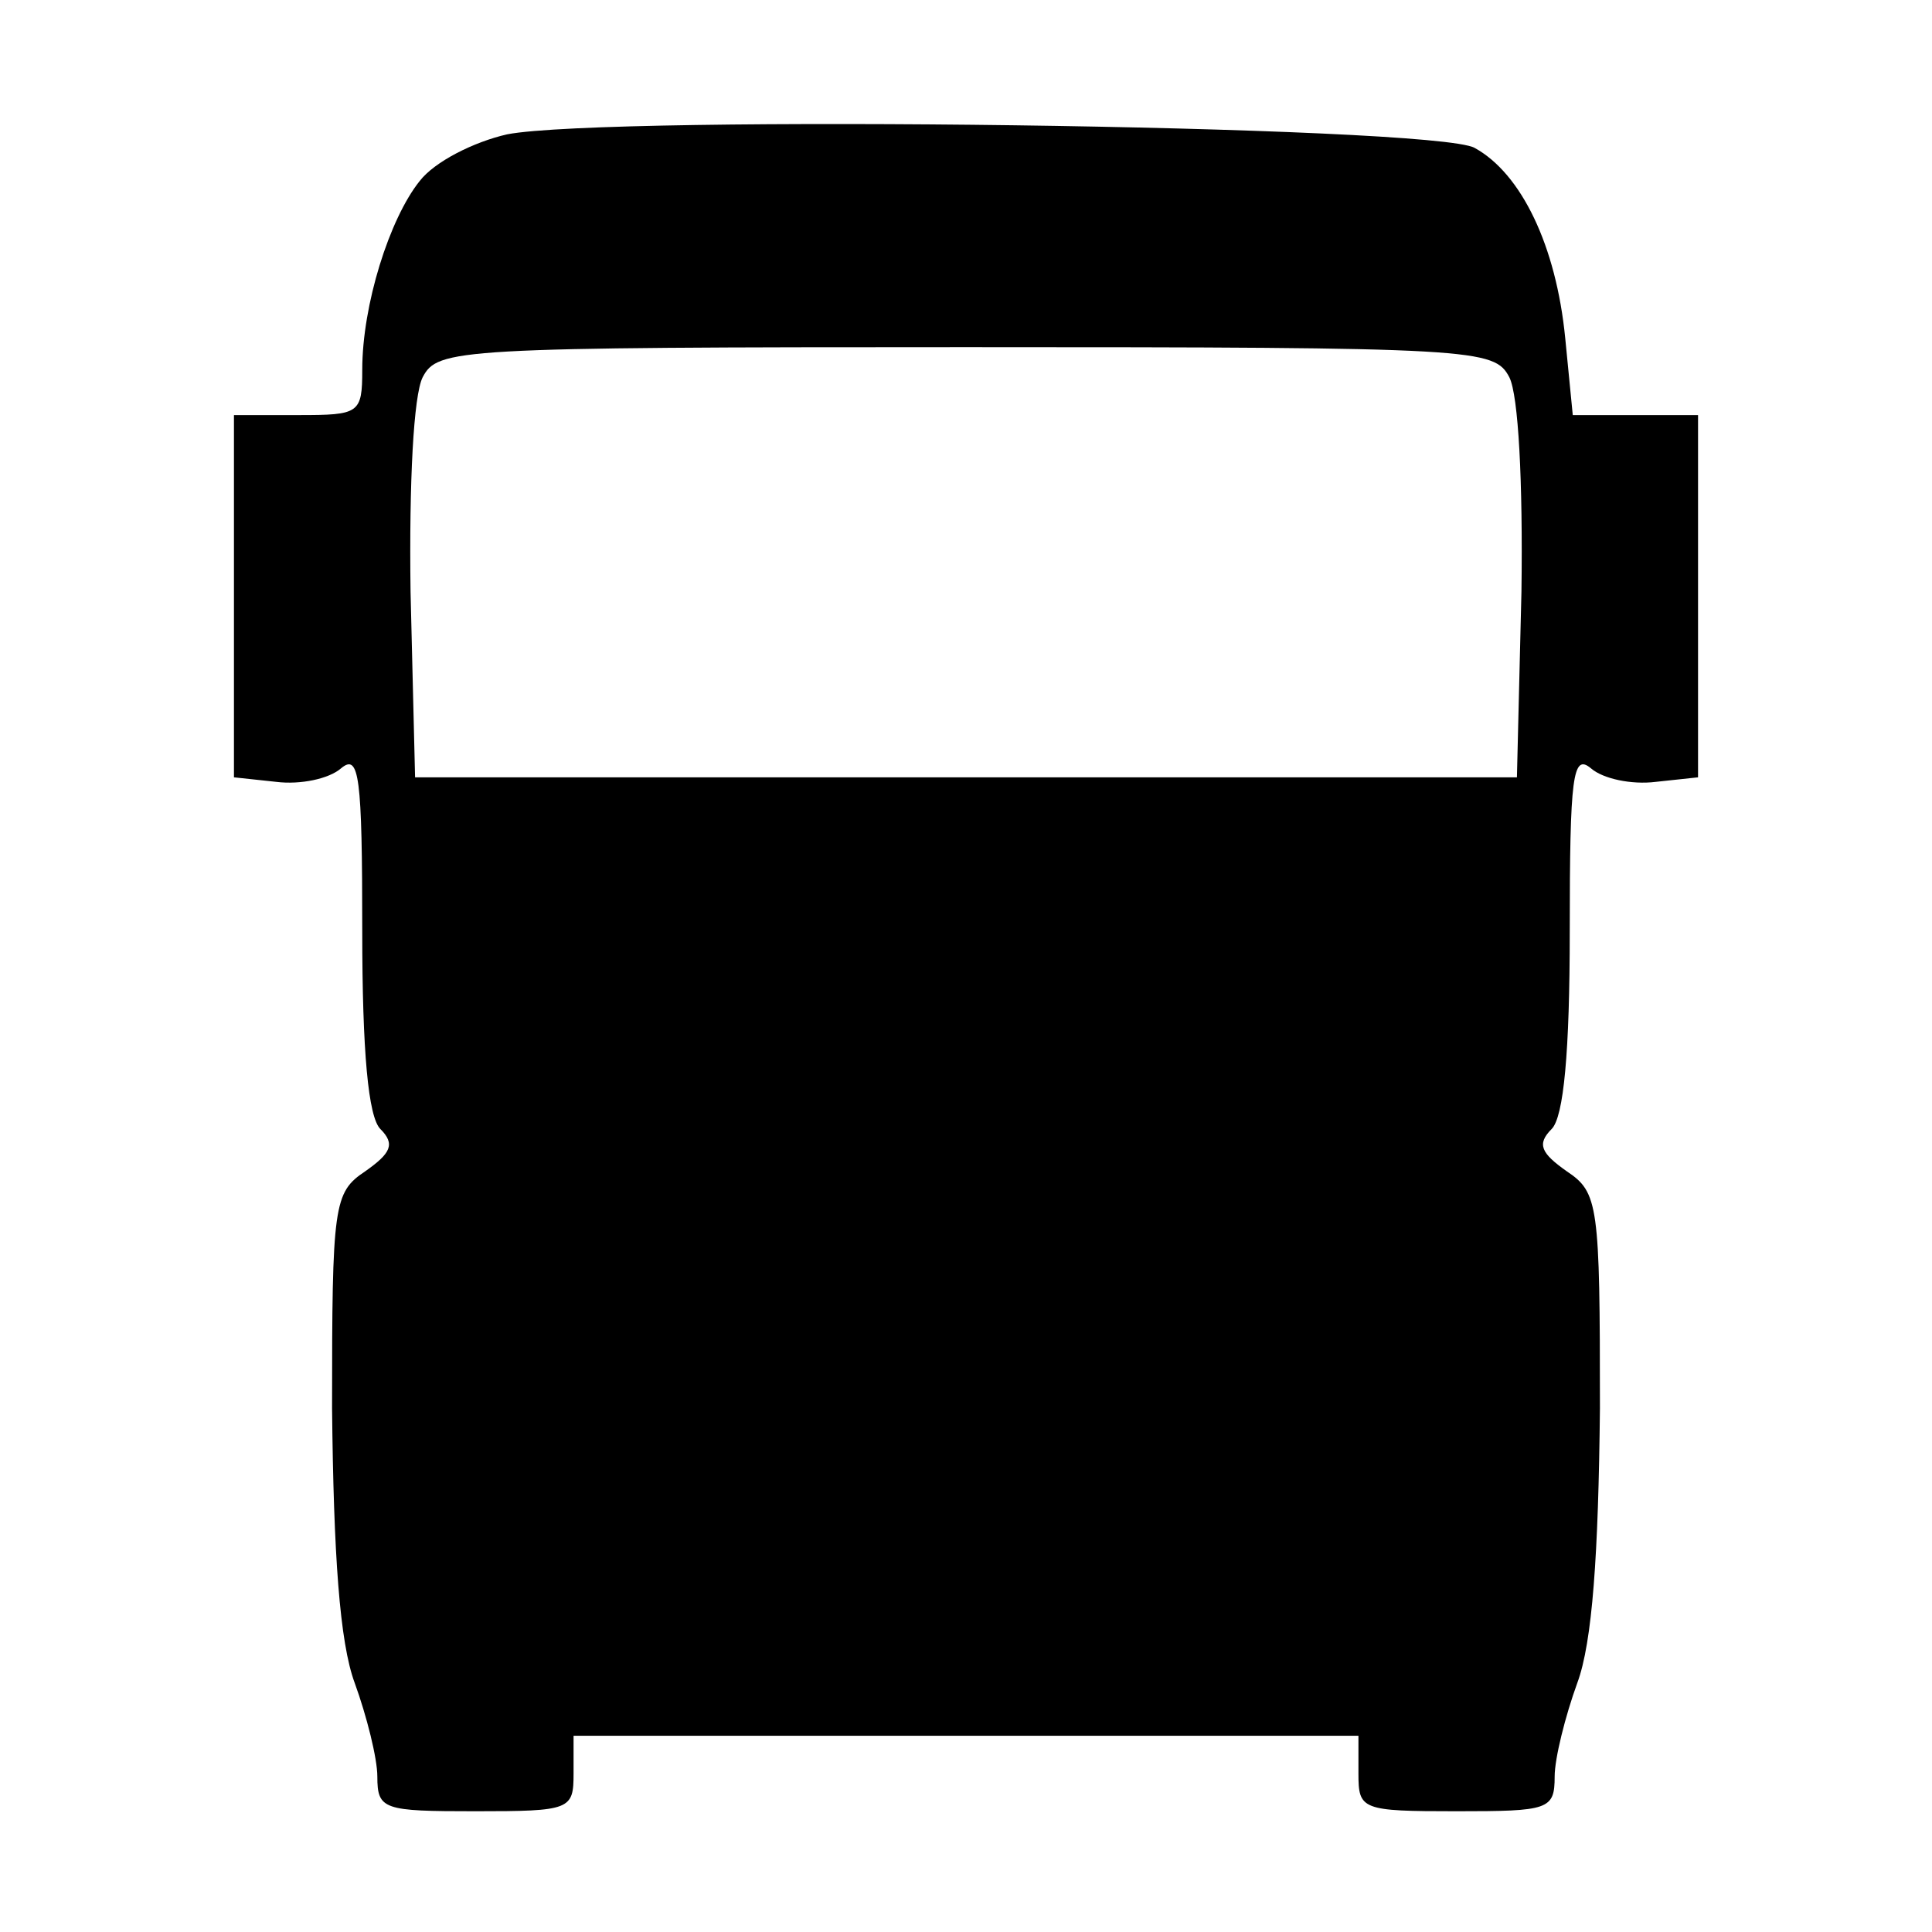 <?xml version="1.0" standalone="no"?>
<!DOCTYPE svg PUBLIC "-//W3C//DTD SVG 20010904//EN"
 "http://www.w3.org/TR/2001/REC-SVG-20010904/DTD/svg10.dtd">
<svg version="1.0" xmlns="http://www.w3.org/2000/svg"
 width="128pt" height="128pt" viewBox="0 0 128 128"
 preserveAspectRatio="xMidYMid meet">
<g transform="translate(0,128) scale(0.1,-0.1)"
fill="#000000" stroke="none">
<path d="M336 1191 c-22 -5 -48 -18 -58 -31 -20 -25 -38 -82 -38 -125 0 -29
-2 -30 -42 -30 l-43 0 0 -120 0 -120 28 -3 c16 -2 35 2 43 9 12 10 14 -5 14
-108 0 -80 4 -123 12 -131 10 -10 7 -16 -10 -28 -21 -14 -22 -22 -22 -157 1
-97 5 -155 15 -182 8 -22 15 -50 15 -62 0 -22 4 -23 65 -23 63 0 65 1 65 25
l0 25 260 0 260 0 0 -25 c0 -24 2 -25 65 -25 61 0 65 1 65 23 0 12 7 40 15 62
10 27 14 85 15 182 0 135 -1 143 -22 157 -17 12 -20 18 -10 28 8 8 12 51 12
131 0 103 2 118 14 108 8 -7 27 -11 43 -9 l28 3 0 120 0 120 -41 0 -42 0 -5
51 c-6 61 -29 109 -60 126 -26 15 -574 22 -641 9z m664 -161 c6 -12 9 -69 8
-142 l-3 -123 -365 0 -365 0 -3 123 c-1 73 2 130 8 142 10 19 21 20 360 20
339 0 350 -1 360 -20z"/>
</g>
</svg>

